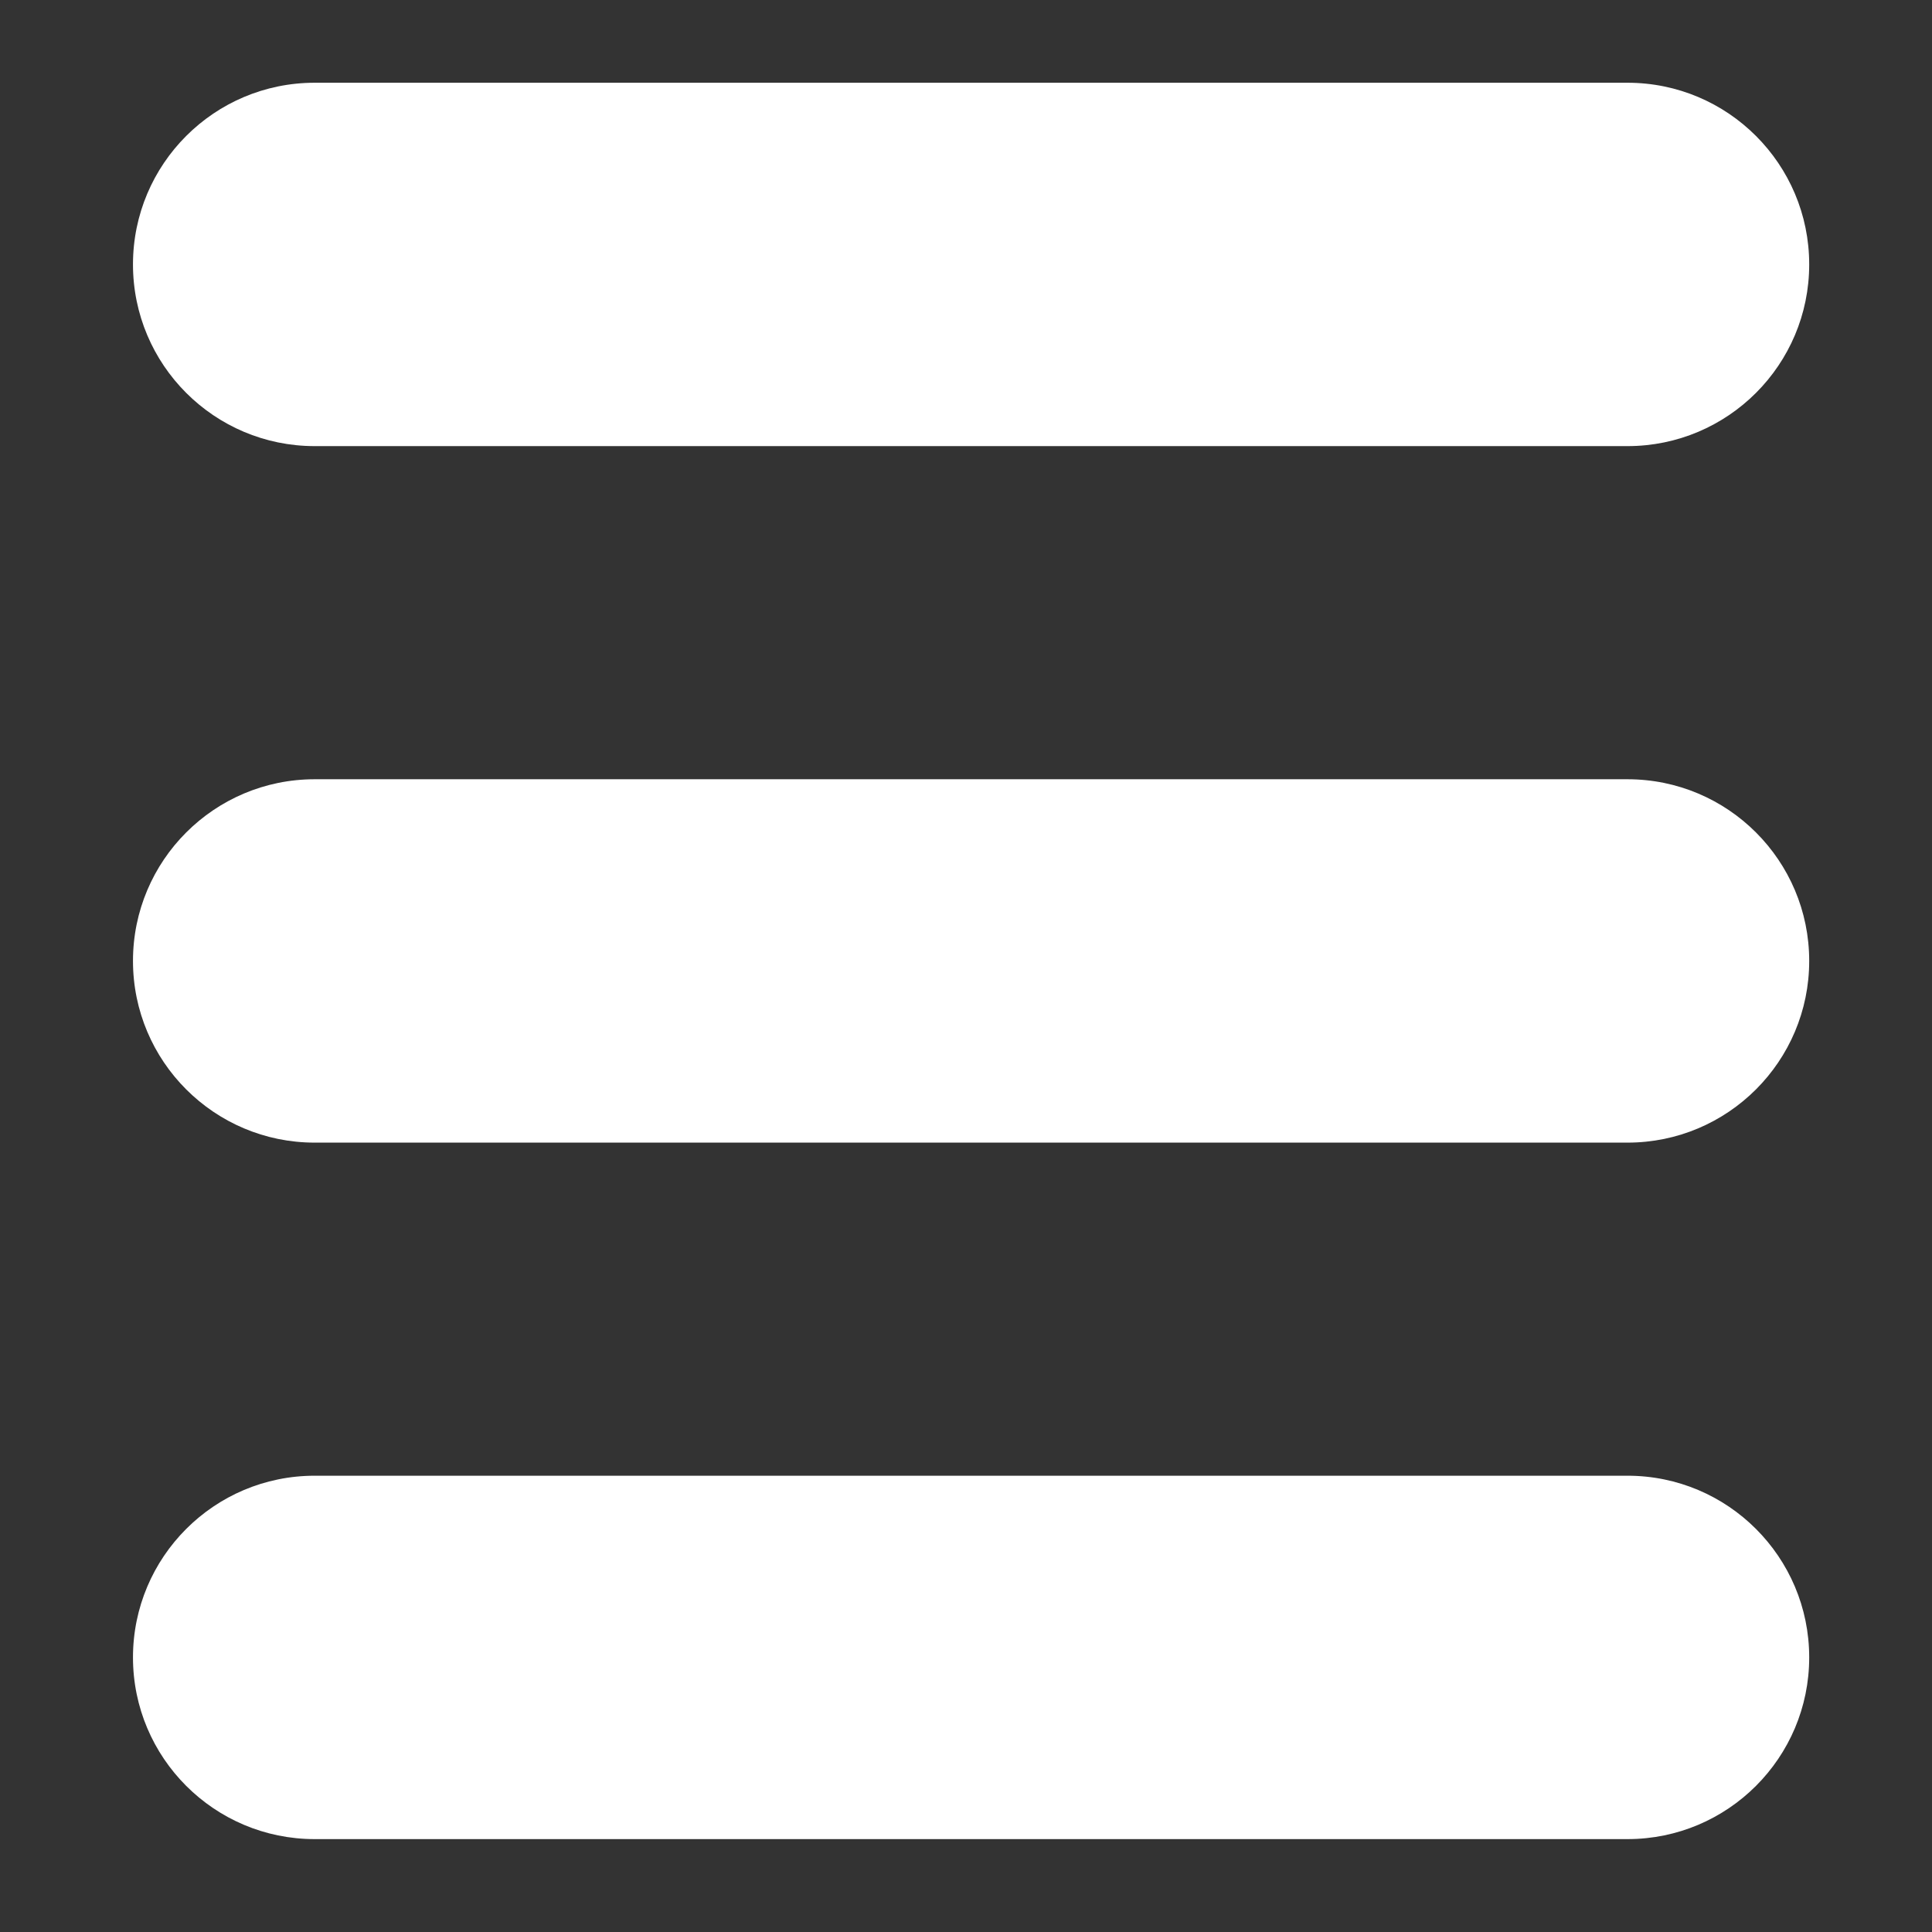 <?xml version="1.0" encoding="utf-8"?>
<!-- Generator: Adobe Illustrator 16.0.0, SVG Export Plug-In . SVG Version: 6.00 Build 0)  -->
<!DOCTYPE svg PUBLIC "-//W3C//DTD SVG 1.1//EN" "http://www.w3.org/Graphics/SVG/1.1/DTD/svg11.dtd">
<svg xmlns="http://www.w3.org/2000/svg" xmlns:xlink="http://www.w3.org/1999/xlink" version="1.1" x="0px" y="0px" width="100px"  height="100px" viewBox="0 0 100 100" enable-background="new 0 0 100 100" >
<rect x="0" y="0" width="100" height="100" fill="#333333" stroke="none"/>
<g id="menu">
	<path fill="#FFFFFF" d="M84.239,23.091H16.287c-5.194,0-9.404-4.211-9.404-9.404c0-5.194,4.21-9.404,9.404-9.404h67.953
		c5.193,0,9.404,4.21,9.404,9.404C93.644,18.88,89.433,23.091,84.239,23.091"/>
	<path fill="#FFFFFF" d="M84.239,59.142H16.287c-5.194,0-9.404-4.211-9.404-9.404c0-5.194,4.21-9.404,9.404-9.404h67.953
		c5.193,0,9.404,4.21,9.404,9.404C93.644,54.931,89.433,59.142,84.239,59.142"/>
	<path fill="#FFFFFF" d="M84.239,95.192H16.287c-5.194,0-9.404-4.212-9.404-9.404c0-5.194,4.21-9.405,9.404-9.405h67.953
		c5.193,0,9.404,4.211,9.404,9.405C93.644,90.98,89.433,95.192,84.239,95.192"/>
</g>
</svg>

